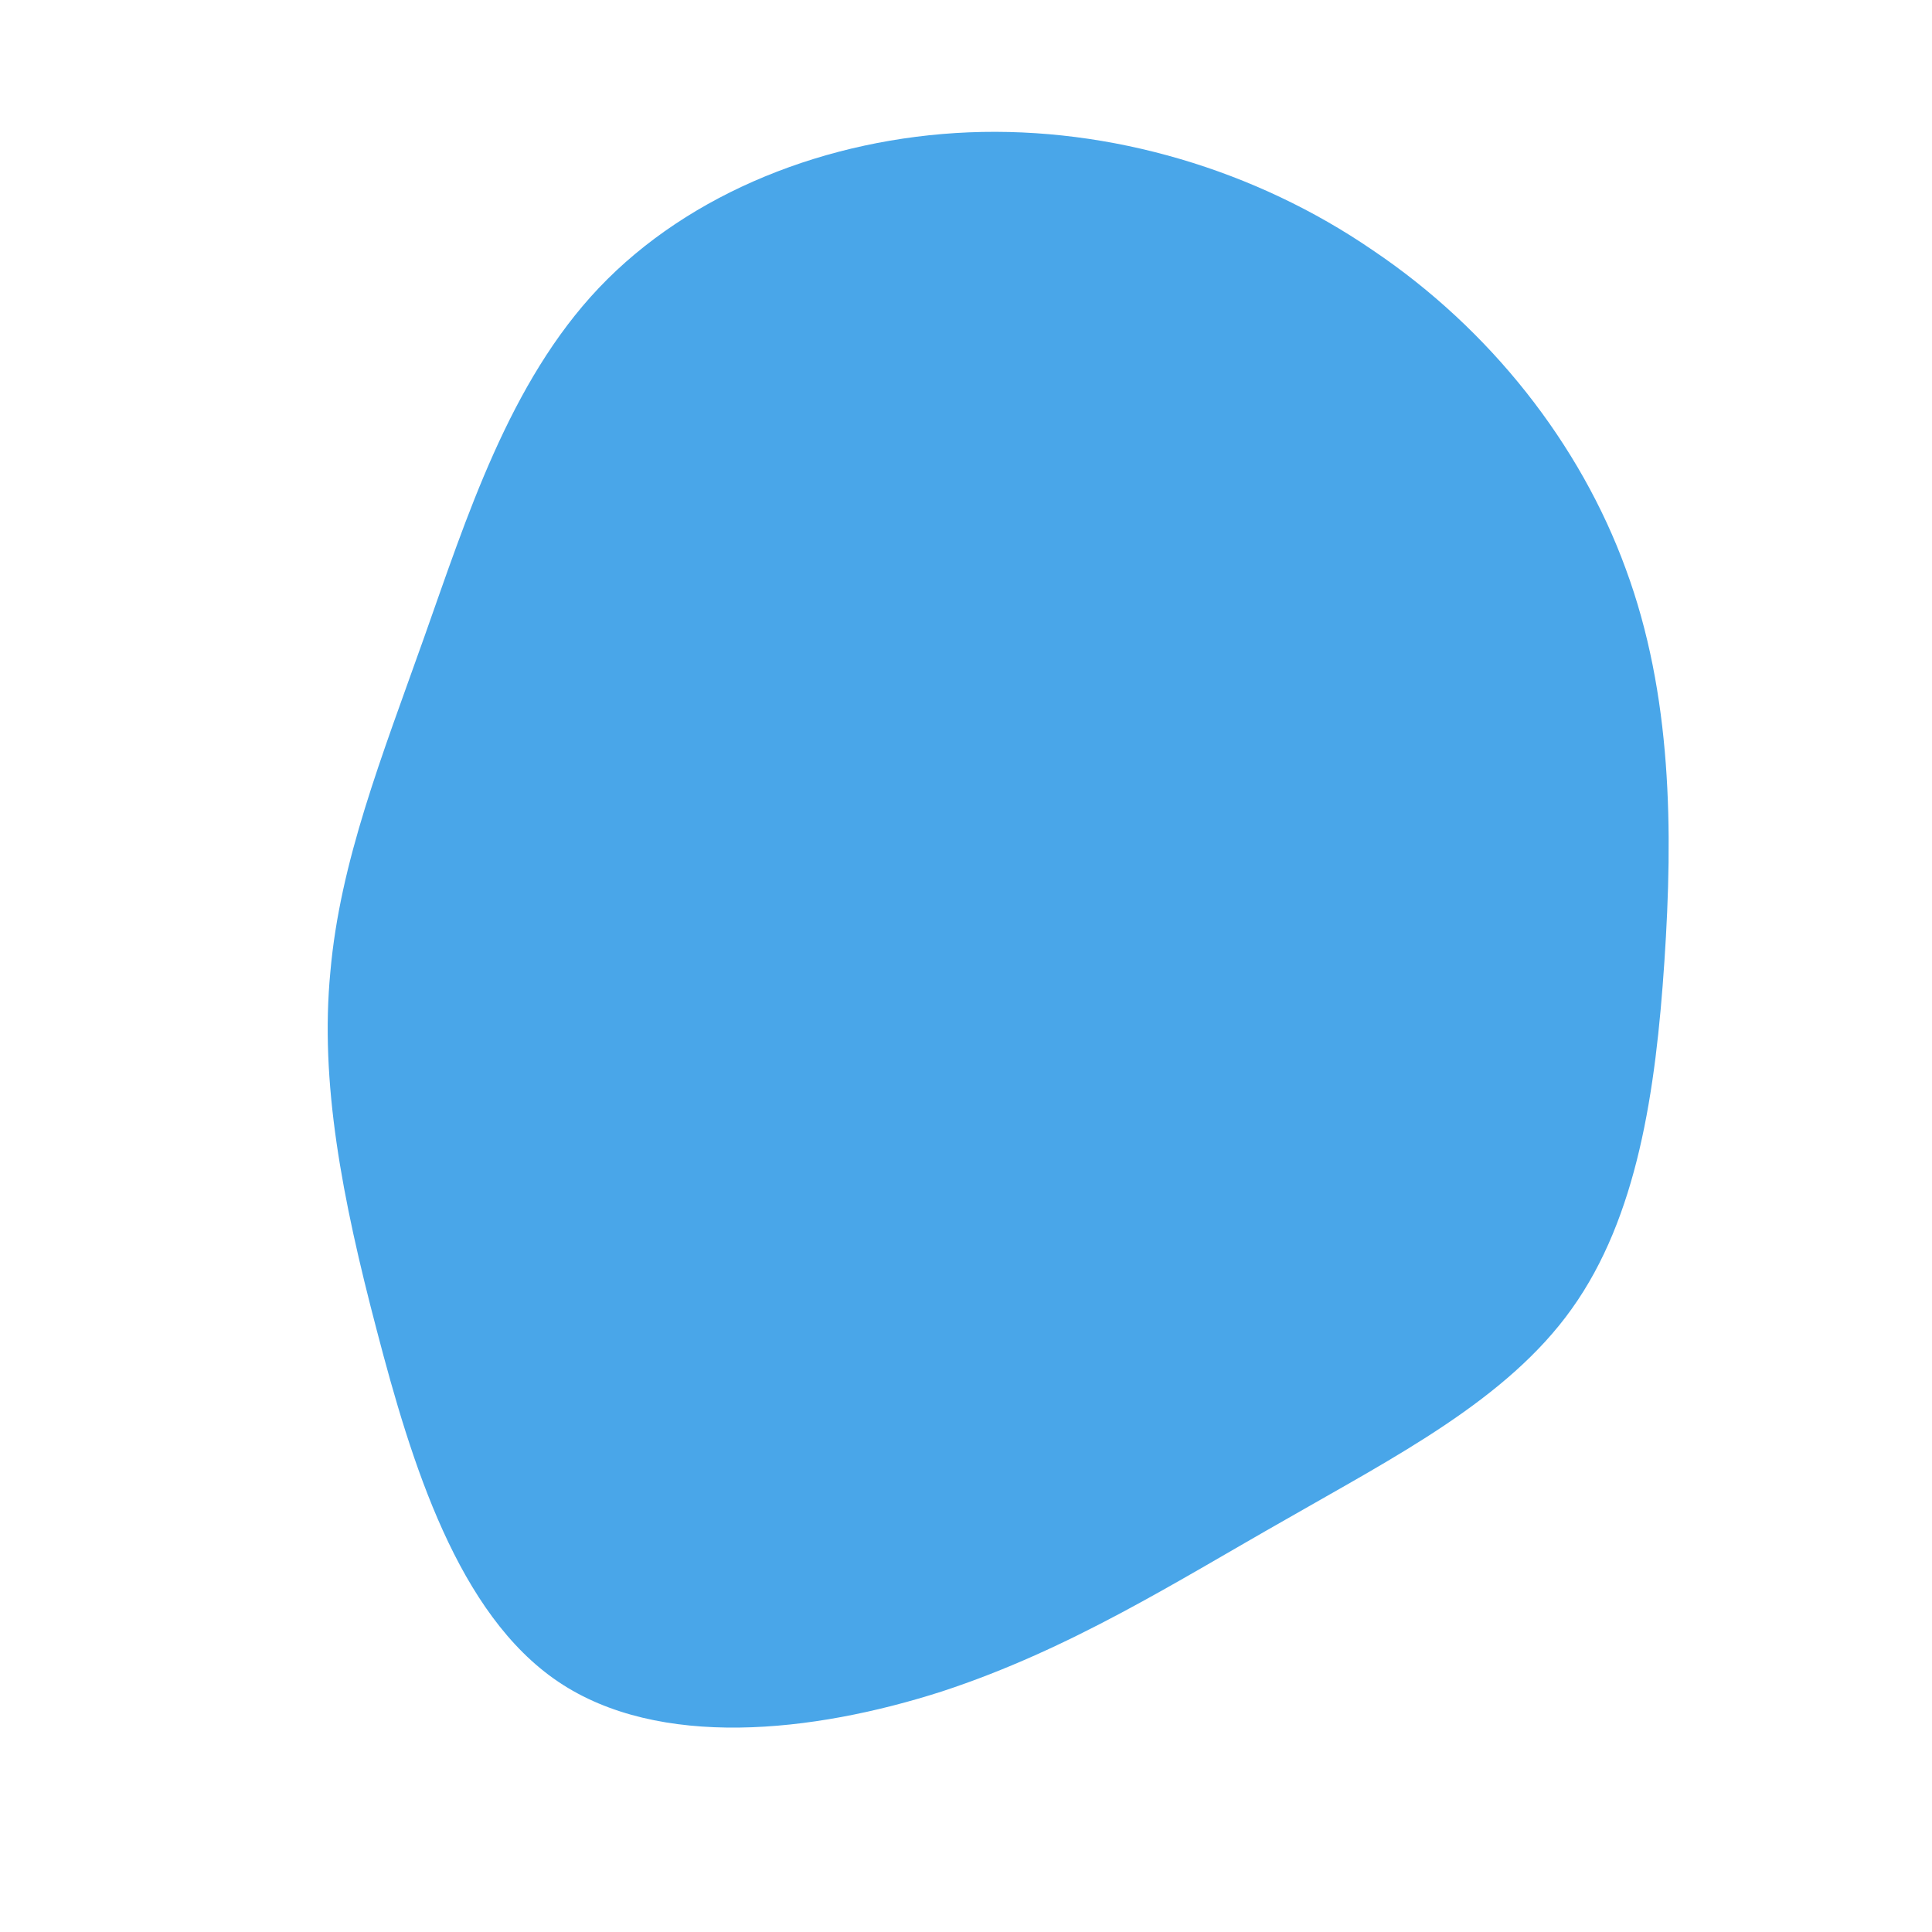 <?xml version="1.0" standalone="no"?>
<svg viewBox="0 0 200 200" xmlns="http://www.w3.org/2000/svg">
  <path fill="#49A6E9" d="M42.1,-74.1C54.3,-65.9,63.6,-54,68.3,-41.1C73.1,-28.1,73.2,-14,72.3,-0.5C71.4,13,69.5,26,62.7,35.5C56,44.9,44.4,50.8,33.1,57.3C21.8,63.7,10.9,70.7,-2.5,75.1C-15.9,79.4,-31.8,81.1,-42.2,74.1C-52.6,67.1,-57.4,51.5,-61,37.7C-64.6,24,-66.9,12,-65.8,0.6C-64.8,-10.8,-60.5,-21.6,-56.1,-34C-51.7,-46.4,-47.3,-60.4,-38,-70.2C-28.6,-80.1,-14.3,-85.7,0.3,-86.3C15,-86.9,30,-82.4,42.1,-74.1Z" transform="translate(100 100)" />
</svg>
